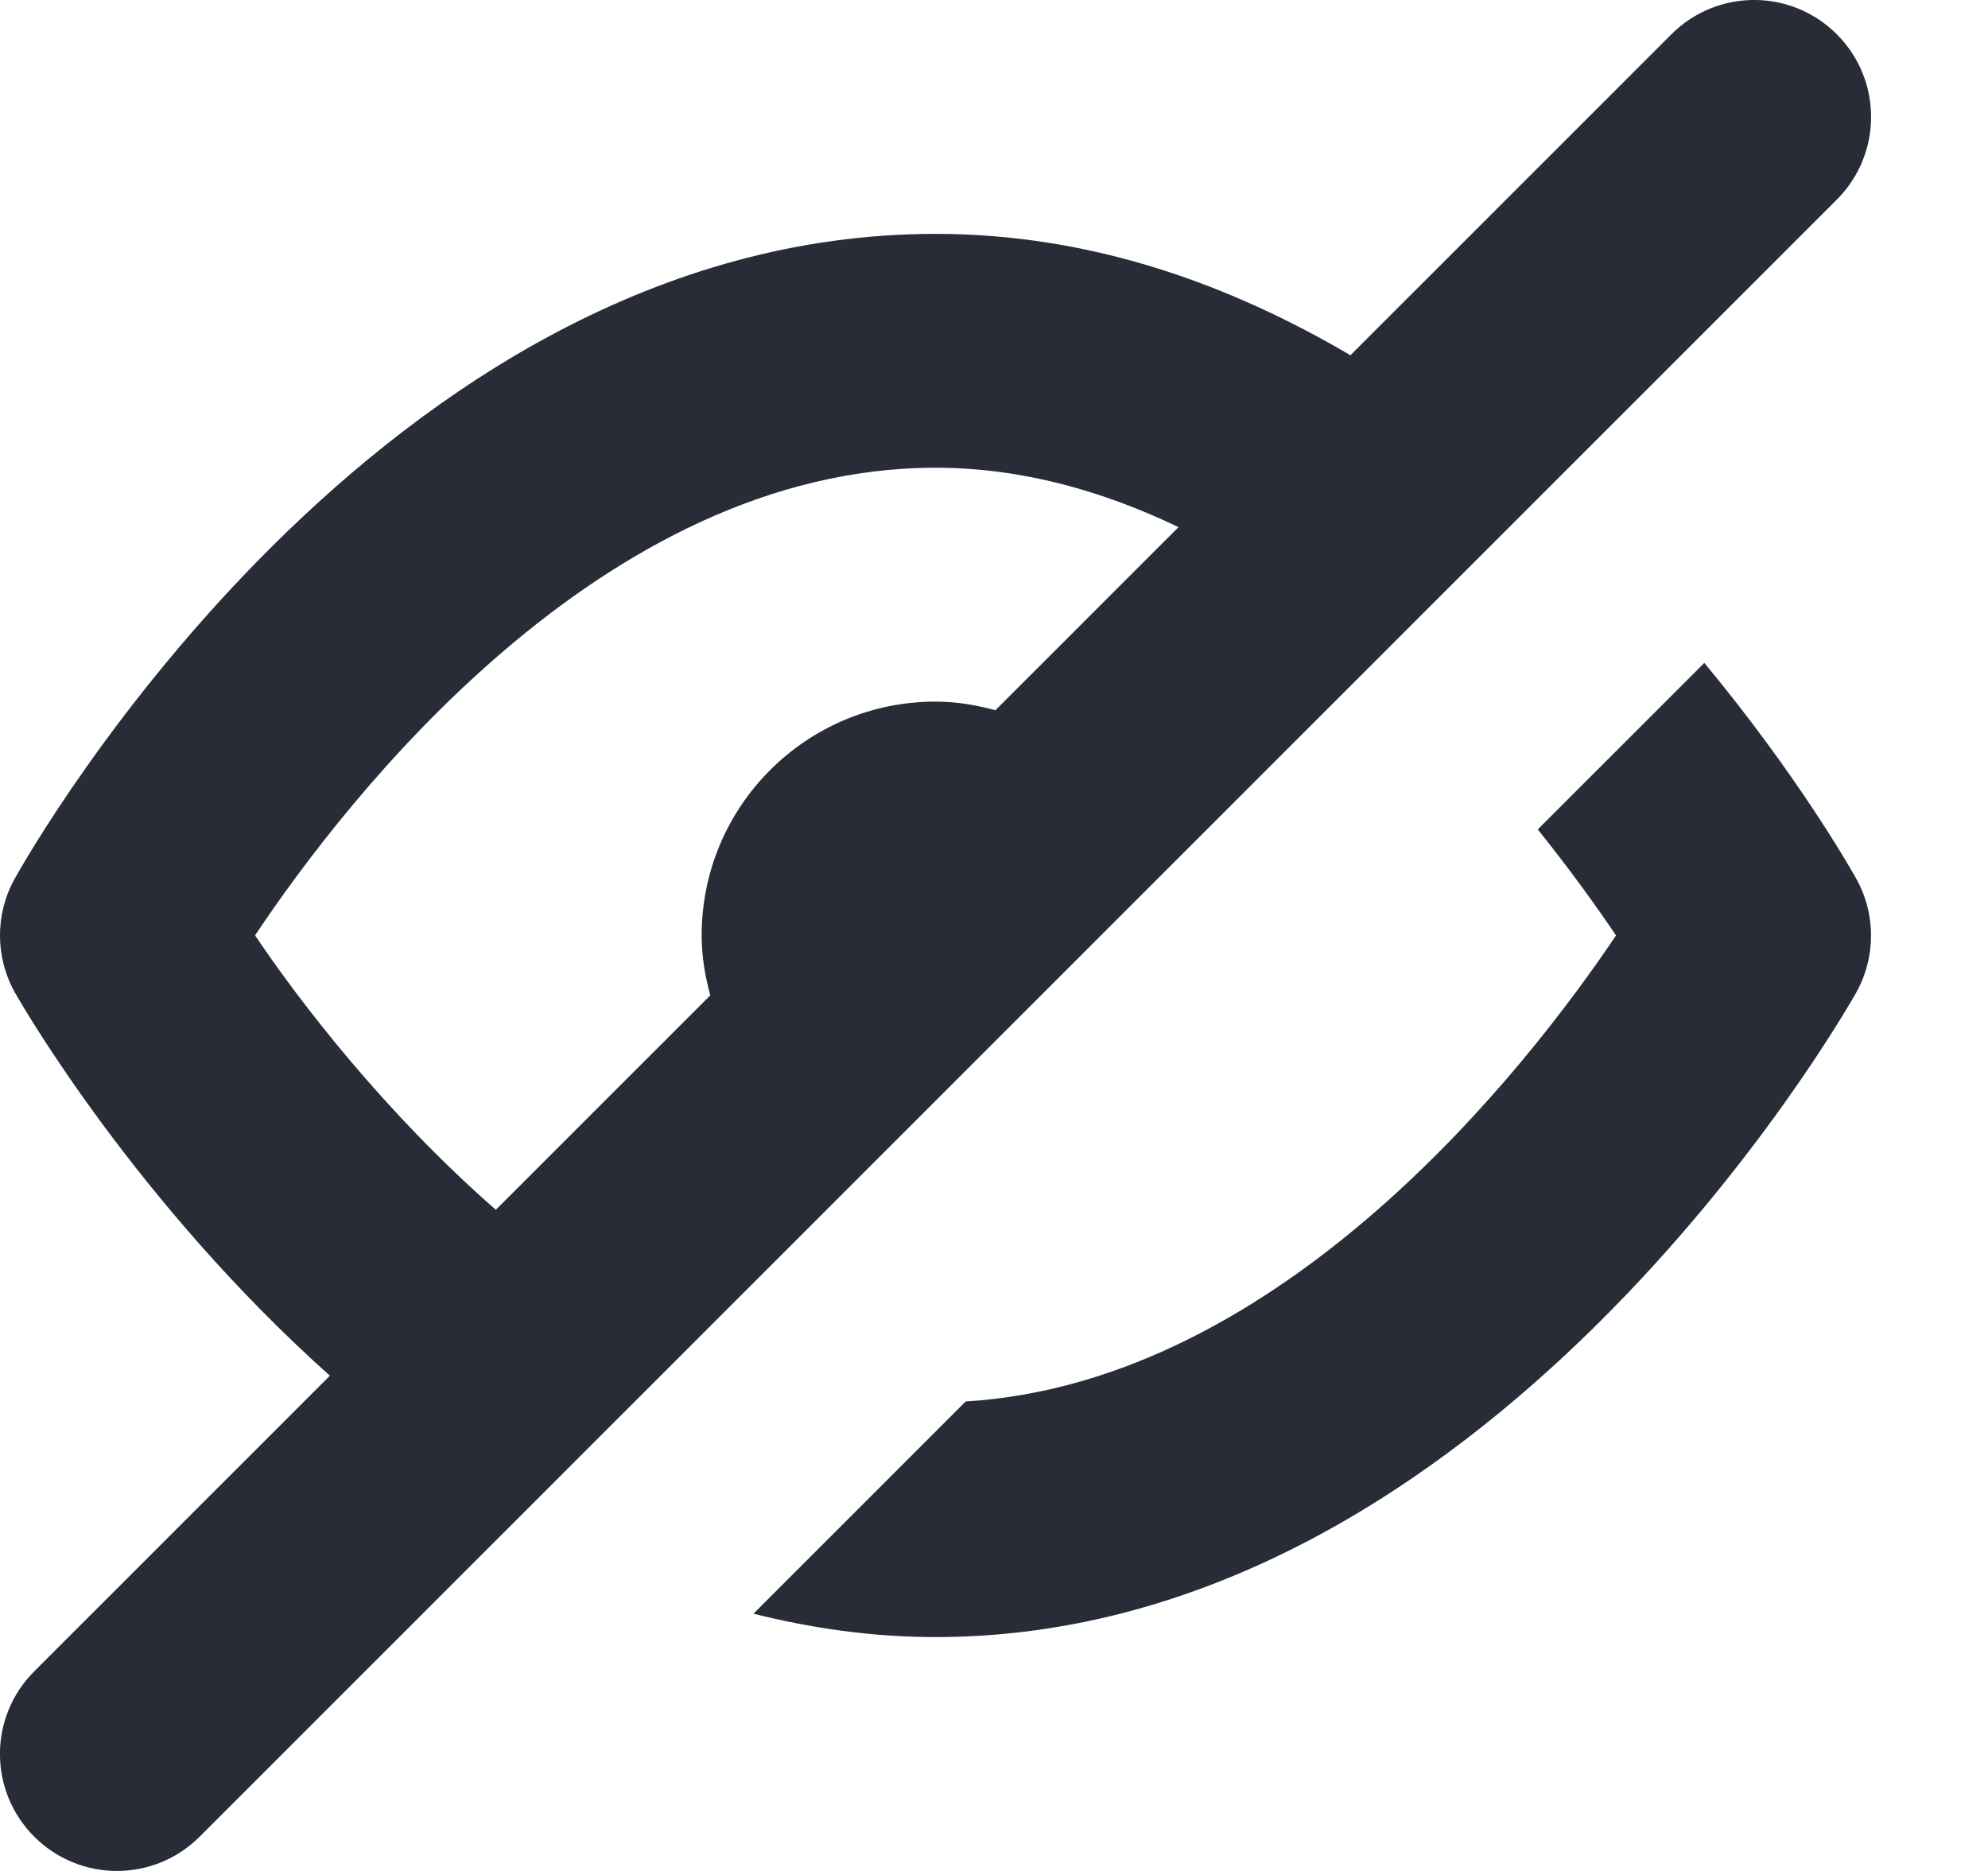 <svg width="17" height="16" viewBox="0 0 17 16" fill="none" xmlns="http://www.w3.org/2000/svg">
<path d="M14.574 5.669L13.15 7.093C13.428 7.44 13.656 7.757 13.819 8C13.059 9.13 10.969 11.82 8.258 11.985L6.443 13.8C6.939 13.924 7.457 14 8 14C12.707 14 15.744 8.716 15.871 8.492C16.042 8.188 16.043 7.816 15.872 7.512C15.825 7.427 15.372 6.631 14.574 5.669Z" fill="#272C37"/>
<path fill-rule="evenodd" clip-rule="evenodd" d="M1 16C0.744 16 0.488 15.902 0.293 15.707C-0.098 15.316 -0.098 14.684 0.292 14.294L2.821 11.765C1.172 10.291 0.198 8.614 0.128 8.489C-0.042 8.186 -0.043 7.817 0.126 7.514C0.251 7.289 3.245 2 8 2C9.331 2 10.515 2.431 11.548 3.038L14.293 0.293C14.684 -0.098 15.316 -0.098 15.707 0.293C16.098 0.684 16.098 1.316 15.707 1.707L1.707 15.707C1.512 15.902 1.256 16 1 16ZM8 4C5.146 4 2.958 6.835 2.181 7.999C2.559 8.562 3.285 9.51 4.24 10.346L6.074 8.512C6.029 8.348 6 8.178 6 8C6 6.895 6.895 6 8 6C8.178 6 8.348 6.029 8.512 6.074L10.078 4.508C9.437 4.201 8.742 4 8 4Z" fill="#272C37"/>
</svg>
